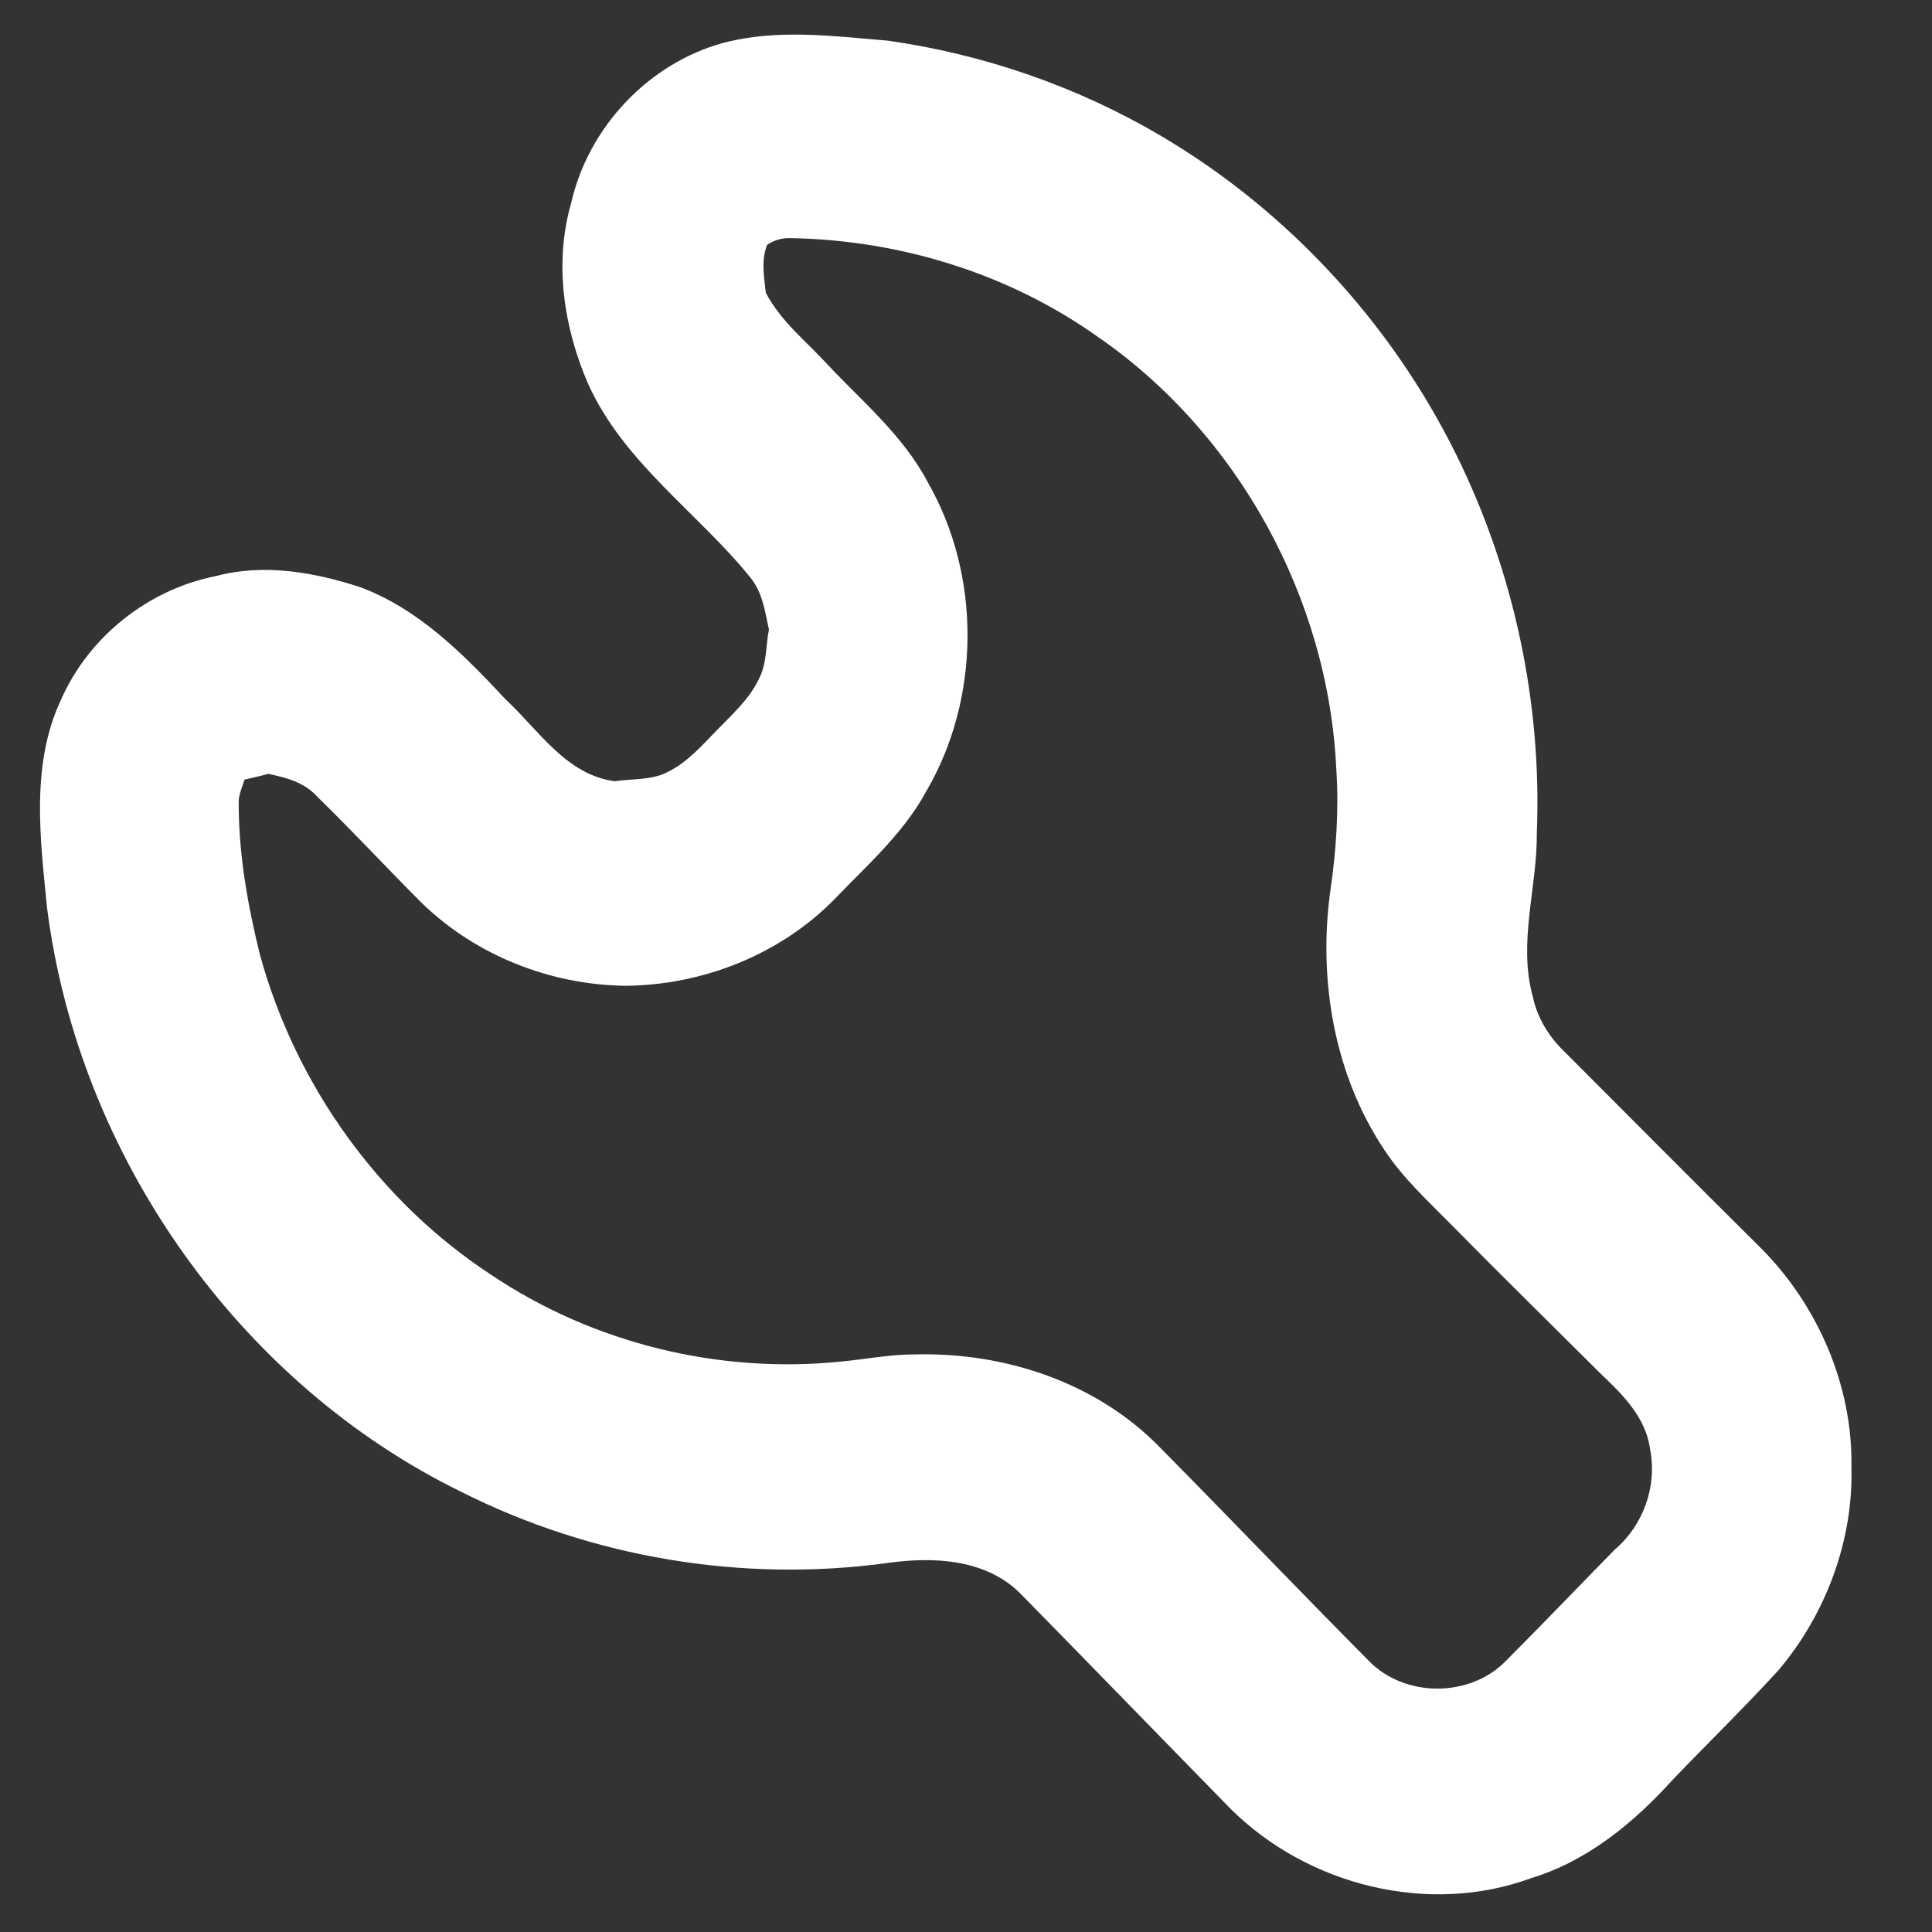 <svg width="24" height="24" viewBox="0 0 24 24" fill="none" xmlns="http://www.w3.org/2000/svg">
<rect x="0" y="0" width="24" height="24" fill="#333333" stroke="none"/>
<path d="M8.981 0.534C9.652 0.355 10.349 0.449 11.029 0.505C12.227 0.675 13.395 1.079 14.442 1.7C15.992 2.619 17.277 4.005 18.087 5.642C18.804 7.09 19.156 8.726 19.091 10.349C19.096 11.026 18.856 11.707 19.04 12.377C19.096 12.644 19.242 12.881 19.436 13.066C20.243 13.874 21.047 14.684 21.857 15.487C22.571 16.194 23.017 17.201 22.999 18.224C23.024 19.146 22.675 20.065 22.086 20.756C21.664 21.216 21.218 21.651 20.786 22.101C20.299 22.641 19.718 23.12 19.02 23.331C17.749 23.798 16.25 23.426 15.286 22.469C14.414 21.578 13.547 20.683 12.674 19.794C12.242 19.363 11.589 19.336 11.025 19.416C9.224 19.662 7.356 19.352 5.725 18.53C2.981 17.186 0.979 14.374 0.585 11.281C0.5 10.423 0.379 9.5 0.757 8.694C1.106 7.9 1.852 7.319 2.683 7.156C3.279 6.997 3.901 7.107 4.477 7.295C5.204 7.566 5.76 8.13 6.283 8.69C6.696 9.075 7.038 9.628 7.639 9.705C7.862 9.67 8.103 9.697 8.309 9.582C8.55 9.461 8.729 9.25 8.916 9.06C9.103 8.867 9.309 8.683 9.427 8.435C9.527 8.247 9.511 8.025 9.552 7.82C9.504 7.597 9.472 7.362 9.326 7.18C8.669 6.365 7.753 5.755 7.308 4.773C7.004 4.076 6.88 3.269 7.094 2.527C7.308 1.576 8.062 0.786 8.981 0.534ZM9.529 3.042C9.454 3.232 9.491 3.439 9.513 3.636C9.698 3.991 10.015 4.239 10.28 4.528C10.719 4.995 11.224 5.415 11.528 5.996C12.192 7.156 12.181 8.681 11.504 9.834C11.217 10.361 10.763 10.755 10.356 11.181C9.675 11.867 8.724 12.236 7.774 12.246C6.844 12.235 5.916 11.875 5.238 11.216C4.798 10.775 4.374 10.319 3.929 9.884C3.771 9.715 3.548 9.658 3.333 9.613C3.234 9.64 3.135 9.662 3.037 9.685C3.008 9.782 2.96 9.878 2.965 9.983C2.966 10.618 3.077 11.248 3.23 11.863C3.674 13.482 4.71 14.922 6.092 15.83C7.371 16.692 8.943 17.072 10.465 16.912C10.767 16.883 11.067 16.823 11.371 16.825C12.468 16.797 13.605 17.164 14.395 17.966C15.268 18.849 16.127 19.747 17.001 20.629C17.449 21.093 18.267 21.092 18.713 20.626C19.166 20.172 19.609 19.708 20.059 19.25C20.409 18.953 20.588 18.469 20.499 18.009C20.45 17.619 20.168 17.333 19.9 17.08C19.28 16.462 18.654 15.849 18.04 15.225C17.744 14.924 17.429 14.638 17.195 14.281C16.576 13.355 16.375 12.181 16.524 11.08C16.598 10.576 16.634 10.065 16.6 9.556C16.502 7.423 15.368 5.38 13.643 4.188C12.528 3.394 11.175 2.982 9.822 2.958C9.718 2.953 9.615 2.983 9.529 3.042Z" fill="white"/>
</svg>
